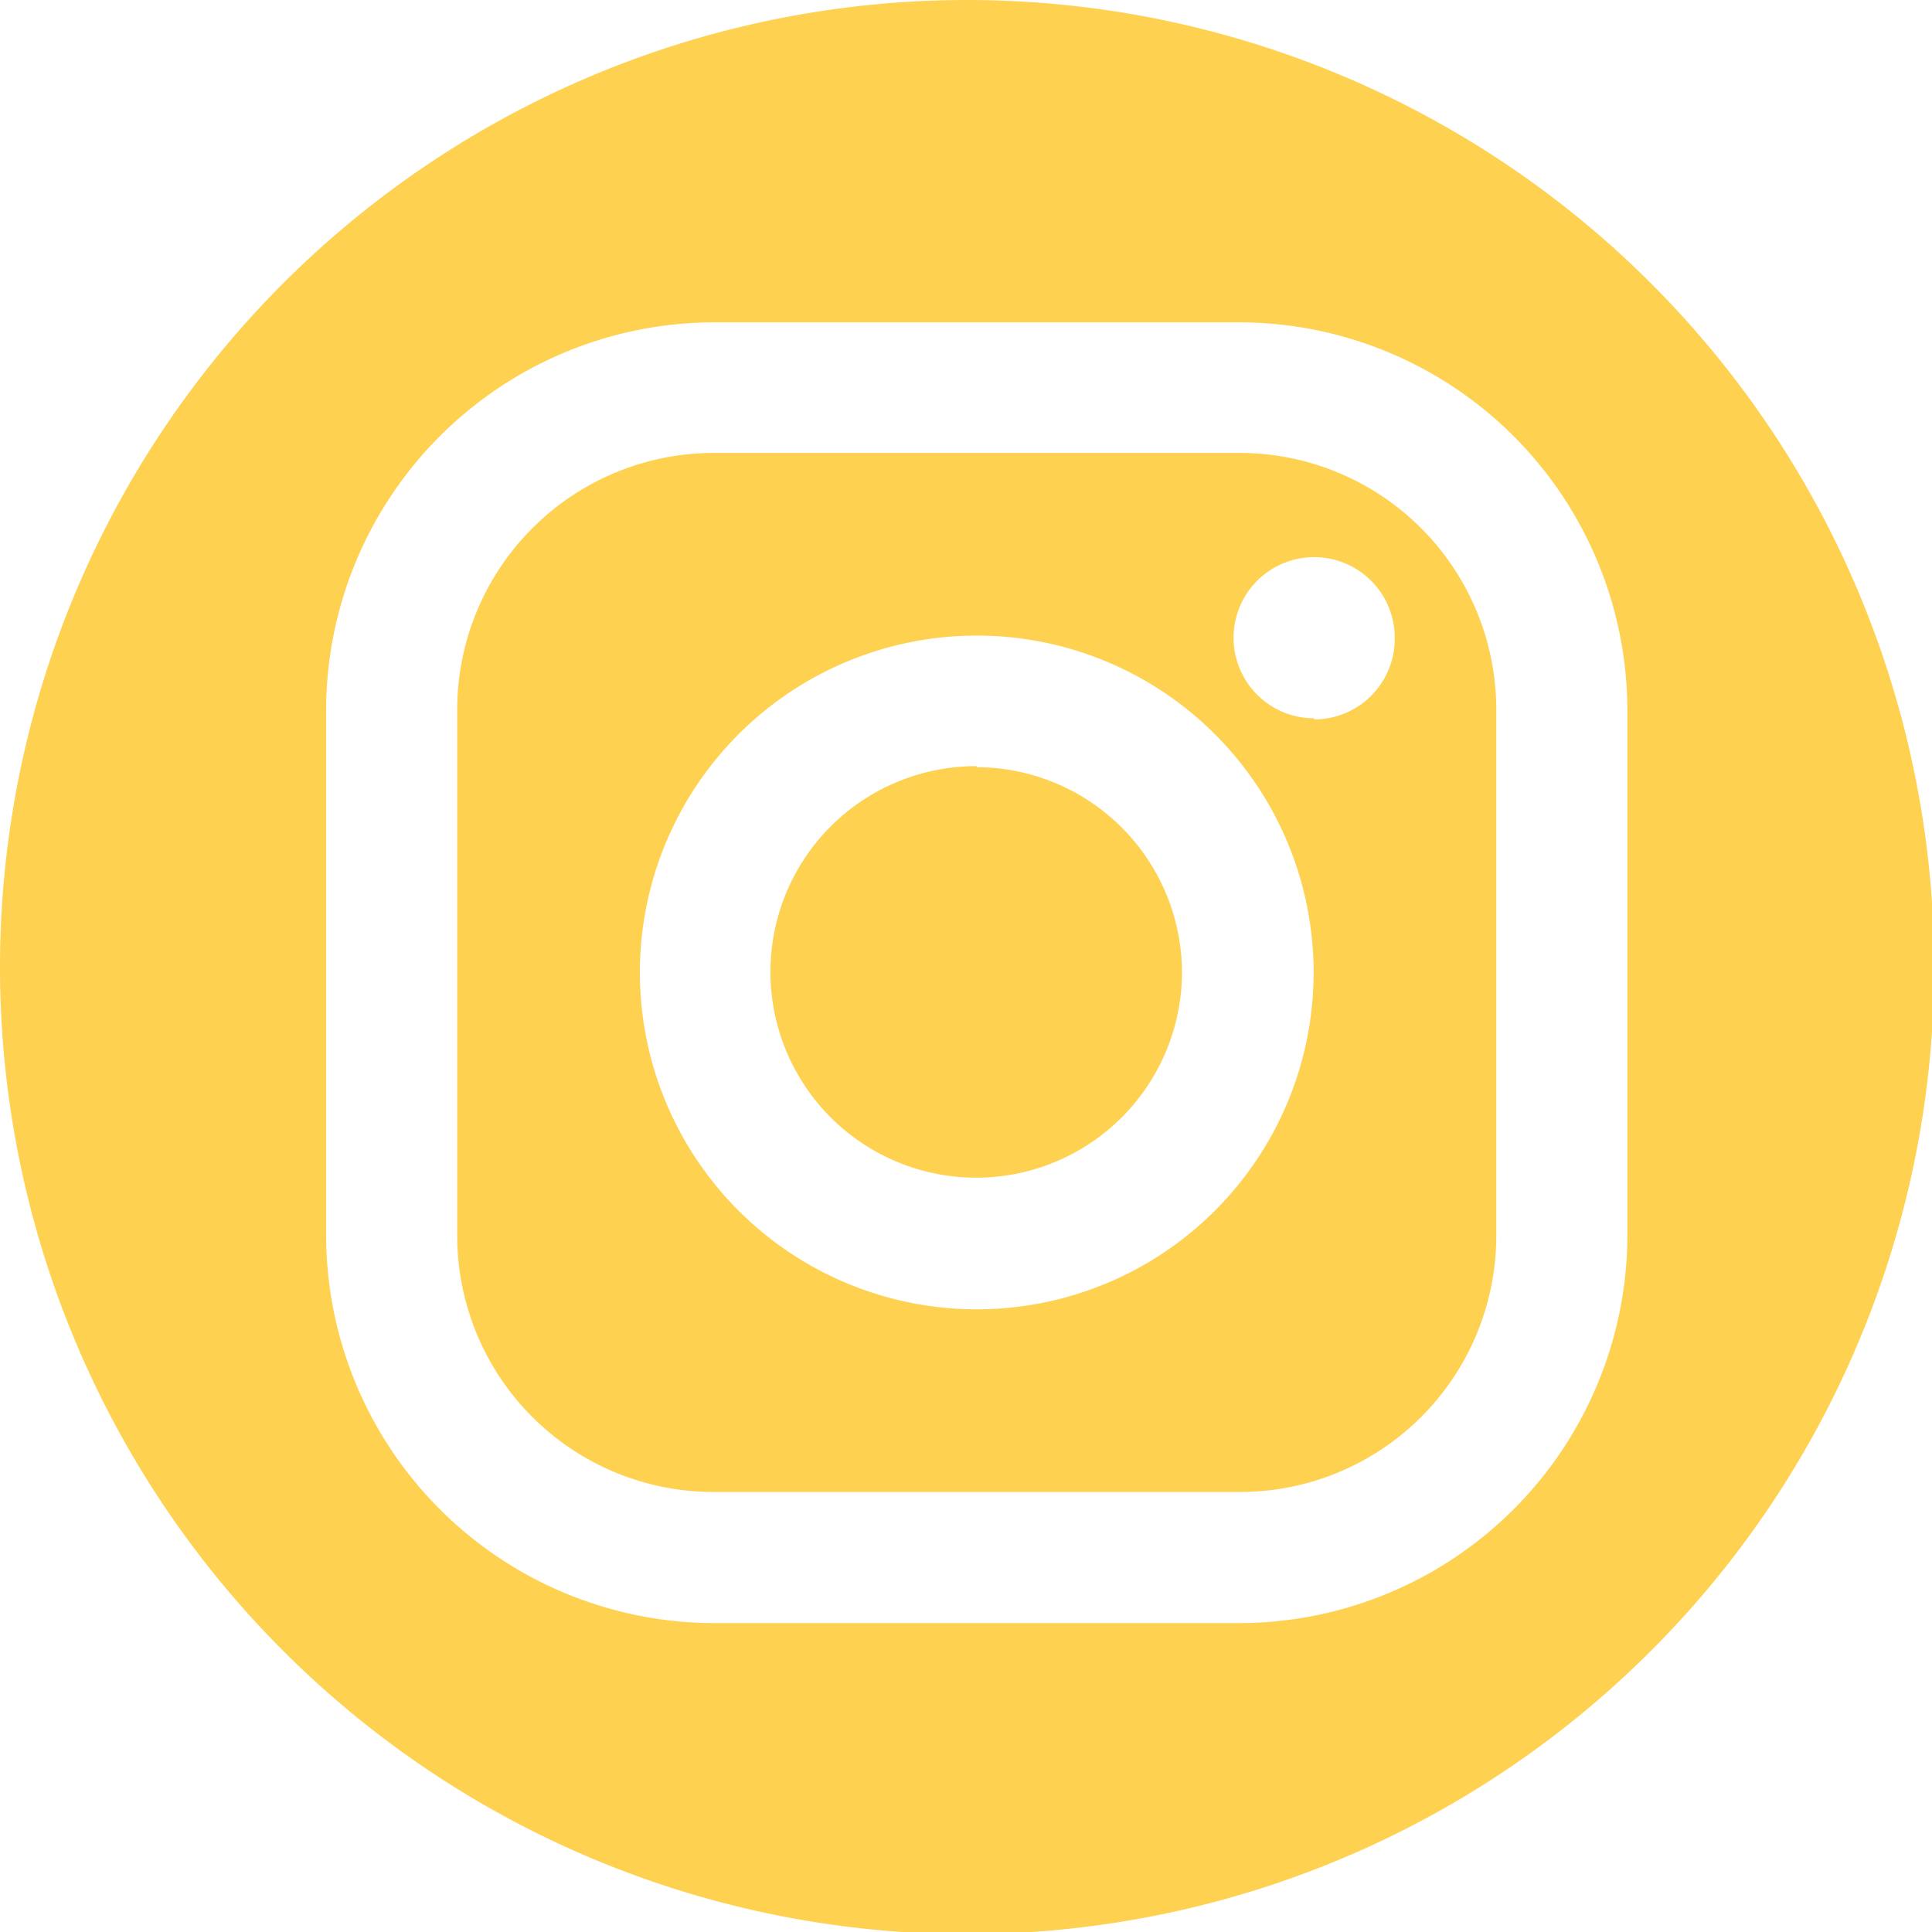 <svg xmlns="http://www.w3.org/2000/svg" viewBox="0 0 35.96 35.96"><defs><style>.cls-1{fill:#ffd151;}</style></defs><title>OFiesta-Insta</title><g id="Layer_2" data-name="Layer 2"><g id="Layer_1-2" data-name="Layer 1"><g id="Insta"><path class="cls-1" d="M23.08,8.43H13.29a4.78,4.78,0,0,0-4.78,4.78V23a4.77,4.77,0,0,0,4.78,4.77h9.79A4.77,4.77,0,0,0,27.85,23V13.21A4.78,4.78,0,0,0,23.08,8.43Zm-4.9,15.94a6.27,6.27,0,1,1,6.27-6.27A6.27,6.27,0,0,1,18.18,24.37Zm6.28-11a1.5,1.5,0,1,1,1.5-1.5A1.5,1.5,0,0,1,24.46,13.39Zm-6.28.89A3.83,3.83,0,1,0,22,18.1,3.83,3.83,0,0,0,18.18,14.28ZM18,0A18,18,0,1,0,36,18,18,18,0,0,0,18,0ZM30.29,23a7.23,7.23,0,0,1-7.21,7.21H13.29A7.23,7.23,0,0,1,6.07,23V13.21A7.23,7.23,0,0,1,13.29,6h9.79a7.23,7.23,0,0,1,7.21,7.22Z"/></g></g></g></svg>
